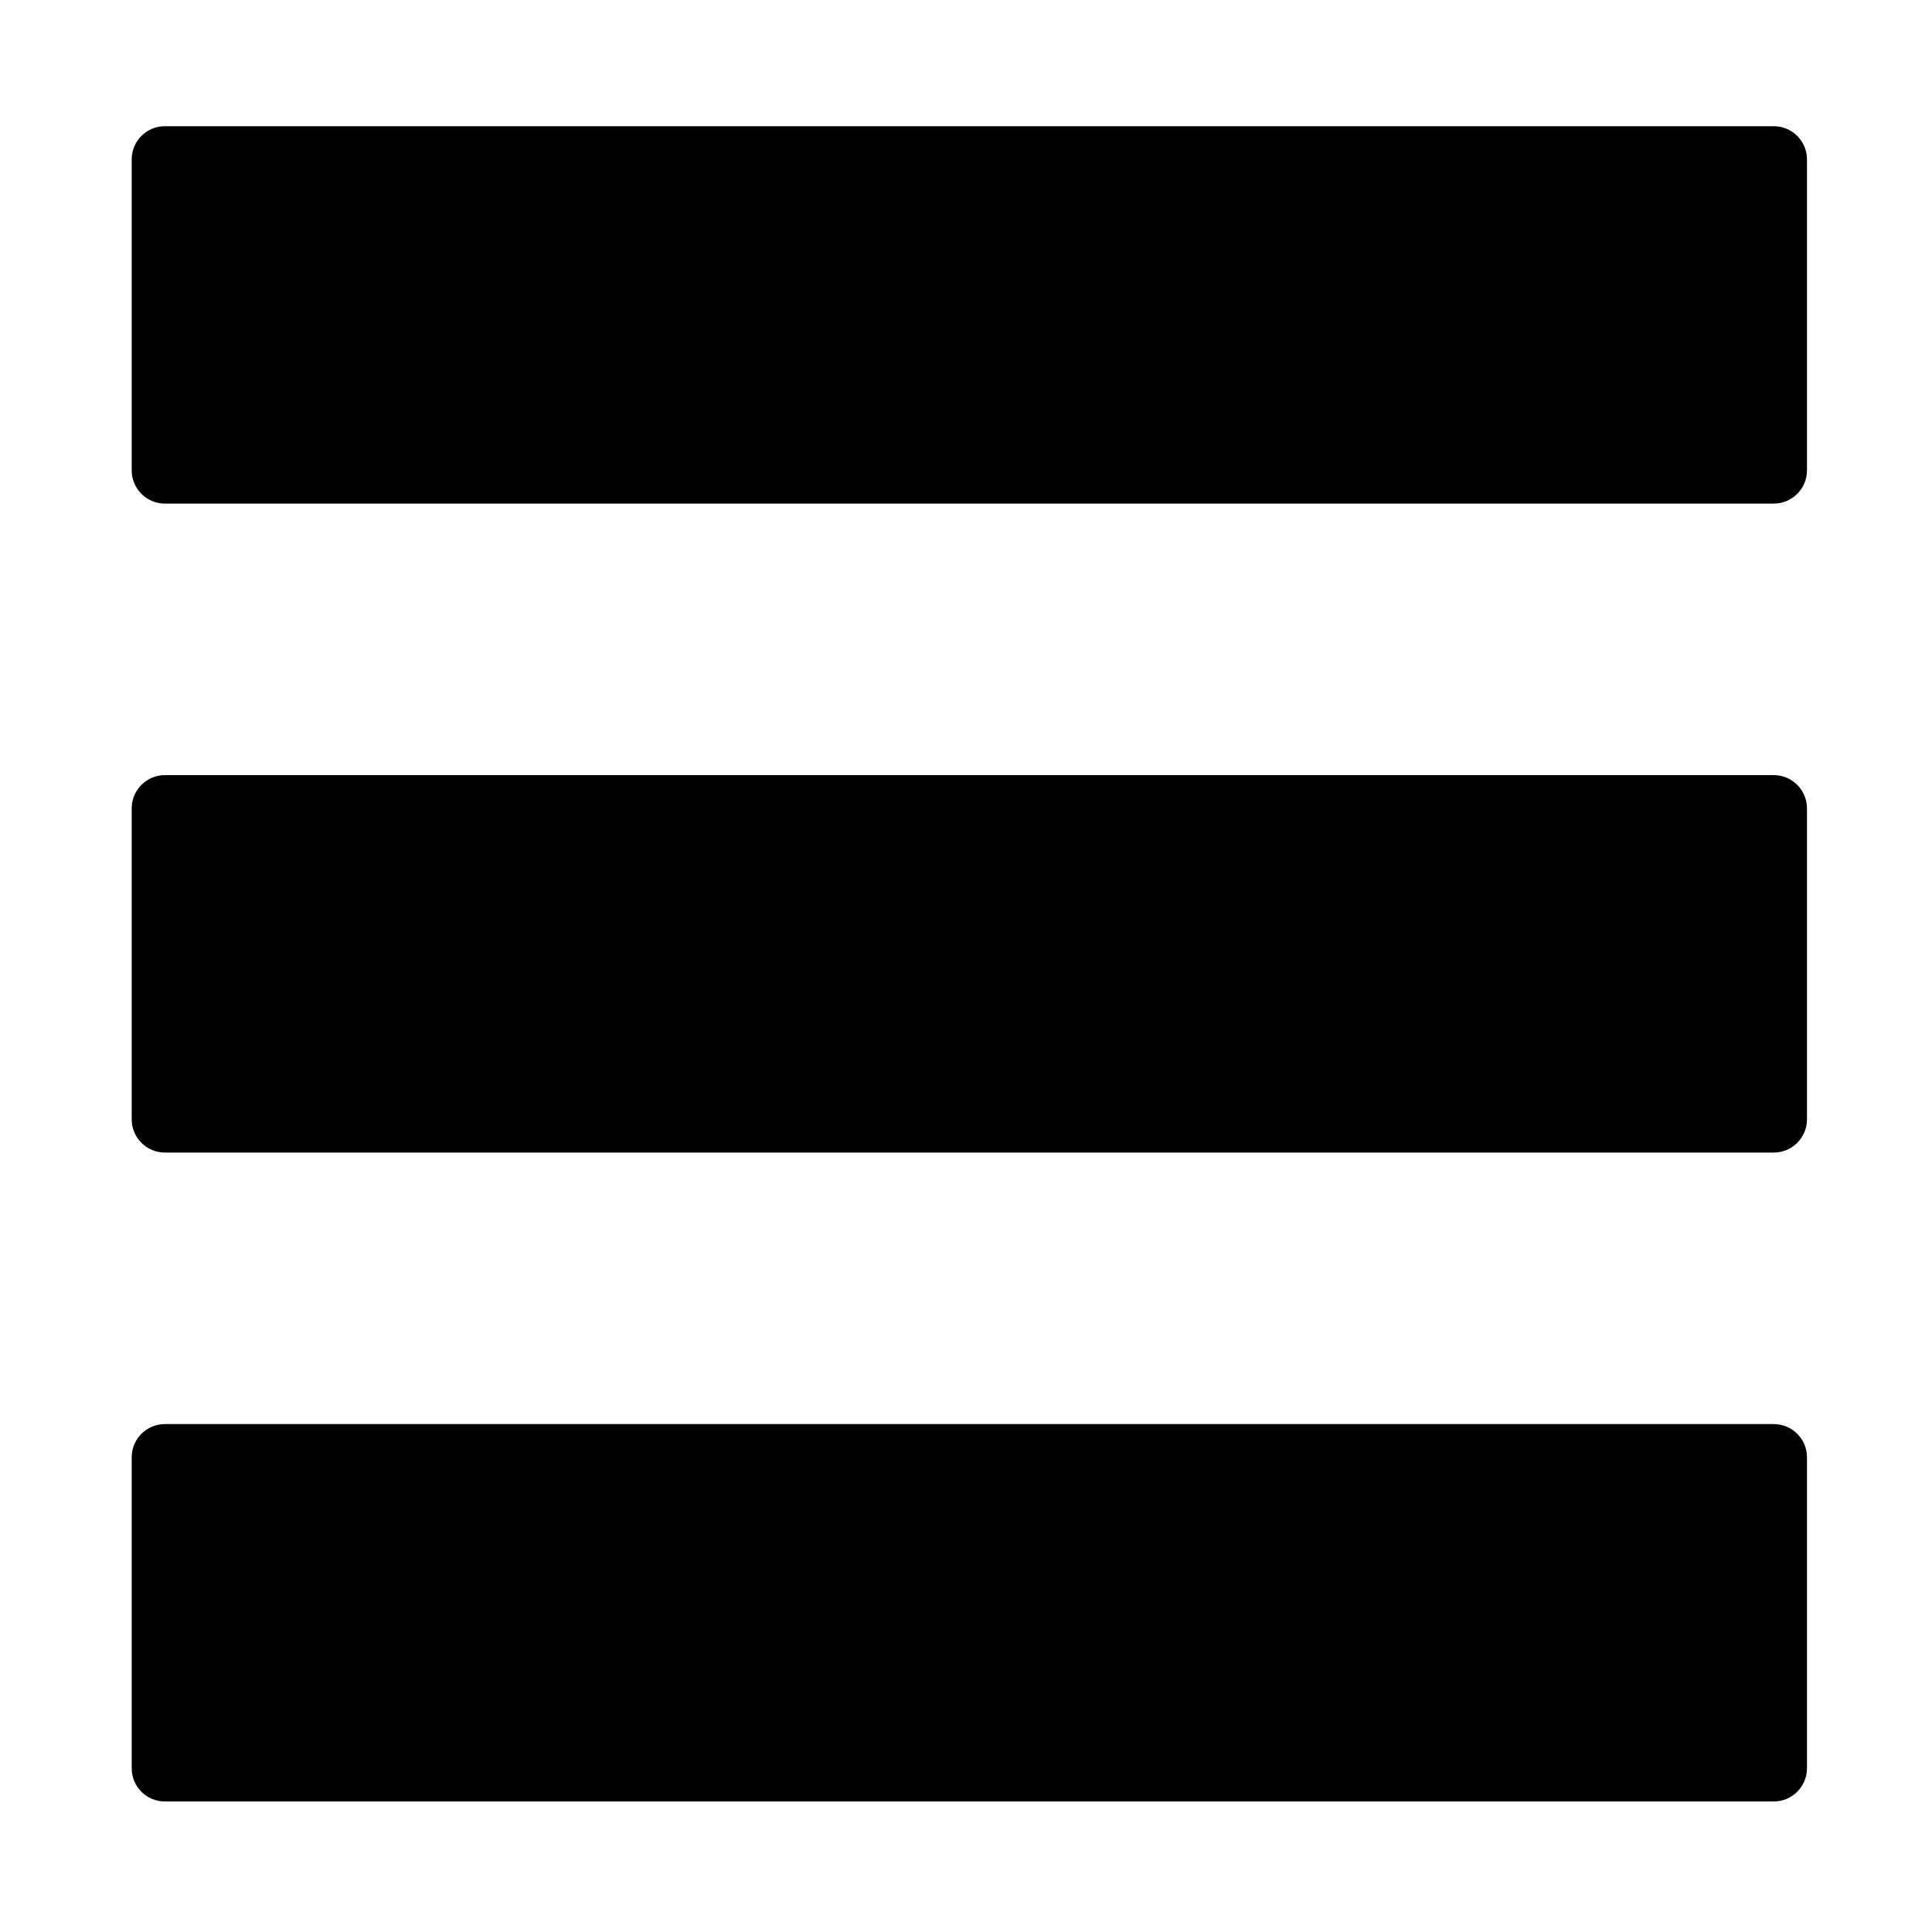 <?xml version="1.0" encoding="utf-8"?>
<svg width="700pt" height="700pt" version="1.1" viewBox="90.782 25.811 516.656 509.536" xmlns="http://www.w3.org/2000/svg" xmlns:xlink="http://www.w3.org/1999/xlink">
  <defs>
    <symbol id="t" overflow="visible">
      <path d="m23.453-1.406c-1.211 0.625-2.469 1.102-3.781 1.422s-2.684 0.484-4.109 0.484c-4.25 0-7.617-1.188-10.094-3.562-2.481-2.375-3.719-5.598-3.719-9.672 0-4.07 1.238-7.297 3.719-9.672 2.477-2.383 5.844-3.578 10.094-3.578 1.426 0 2.797 0.164 4.109 0.484 1.312 0.324 2.57 0.797 3.781 1.422v5.281c-1.219-0.832-2.422-1.441-3.609-1.828-1.188-0.383-2.438-0.578-3.75-0.578-2.344 0-4.188 0.75-5.531 2.25s-2.016 3.574-2.016 6.219c0 2.637 0.672 4.711 2.016 6.219 1.344 1.5 3.188 2.25 5.531 2.25 1.312 0 2.562-0.191 3.75-0.578 1.188-0.395 2.391-1.008 3.609-1.844z"/>
    </symbol>
    <symbol id="a" overflow="visible">
      <path d="m17.156-13.922c-0.531-0.25-1.062-0.43-1.594-0.547-0.531-0.125-1.062-0.188-1.594-0.188-1.574 0-2.789 0.508-3.641 1.516-0.844 1-1.266 2.445-1.266 4.328v8.812h-6.125v-19.141h6.125v3.141c0.781-1.25 1.68-2.16 2.703-2.734 1.02-0.582 2.242-0.875 3.672-0.875 0.195 0 0.414 0.012 0.656 0.031 0.238 0.023 0.586 0.059 1.047 0.109z"/>
    </symbol>
    <symbol id="d" overflow="visible">
      <path d="m22.047-9.625v1.75h-14.312c0.156 1.438 0.676 2.516 1.562 3.234 0.883 0.711 2.125 1.062 3.719 1.062 1.289 0 2.609-0.188 3.953-0.562 1.352-0.383 2.742-0.961 4.172-1.734v4.719c-1.449 0.543-2.898 0.953-4.344 1.234-1.449 0.281-2.898 0.422-4.344 0.422-3.461 0-6.152-0.879-8.078-2.641-1.918-1.758-2.875-4.227-2.875-7.406 0-3.125 0.941-5.582 2.828-7.375 1.883-1.789 4.477-2.688 7.781-2.688 3.008 0 5.414 0.906 7.219 2.719 1.812 1.812 2.719 4.234 2.719 7.266zm-6.297-2.031c0-1.164-0.34-2.102-1.016-2.812-0.68-0.707-1.562-1.062-2.656-1.062-1.18 0-2.141 0.336-2.891 1-0.742 0.668-1.199 1.625-1.375 2.875z"/>
    </symbol>
    <symbol id="f" overflow="visible">
      <path d="m11.516-8.609c-1.273 0-2.231 0.219-2.875 0.656-0.648 0.43-0.969 1.062-0.969 1.906 0 0.773 0.258 1.375 0.781 1.812 0.52 0.438 1.238 0.656 2.156 0.656 1.156 0 2.125-0.41 2.906-1.234 0.789-0.82 1.188-1.852 1.188-3.094v-0.703zm9.344-2.312v10.922h-6.156v-2.844c-0.824 1.168-1.75 2.016-2.781 2.547-1.023 0.531-2.266 0.797-3.734 0.797-1.98 0-3.59-0.578-4.828-1.734-1.242-1.156-1.859-2.66-1.859-4.516 0-2.238 0.77-3.879 2.312-4.922 1.551-1.051 3.977-1.578 7.281-1.578h3.609v-0.484c0-0.969-0.387-1.676-1.156-2.125-0.762-0.445-1.949-0.672-3.562-0.672-1.312 0-2.539 0.133-3.672 0.391-1.125 0.262-2.172 0.652-3.141 1.172v-4.656c1.312-0.32 2.629-0.566 3.953-0.734 1.32-0.164 2.644-0.25 3.969-0.25 3.445 0 5.938 0.684 7.469 2.047 1.531 1.367 2.297 3.578 2.297 6.641z"/>
    </symbol>
    <symbol id="c" overflow="visible">
      <path d="m9.625-24.578v5.438h6.297v4.375h-6.297v8.125c0 0.887 0.176 1.484 0.531 1.797 0.352 0.312 1.051 0.469 2.094 0.469h3.141v4.375h-5.234c-2.418 0-4.133-0.504-5.141-1.516-1.012-1.008-1.516-2.719-1.516-5.125v-8.125h-3.031v-4.375h3.031v-5.438z"/>
    </symbol>
    <symbol id="k" overflow="visible">
      <path d="m15.969-16.344v-10.25h6.141v26.594h-6.141v-2.766c-0.844 1.125-1.777 1.953-2.797 2.484-1.012 0.52-2.184 0.781-3.516 0.781-2.356 0-4.293-0.938-5.812-2.812-1.512-1.875-2.266-4.285-2.266-7.234 0-2.957 0.754-5.375 2.266-7.25 1.52-1.875 3.457-2.812 5.812-2.812 1.32 0 2.492 0.266 3.516 0.797 1.02 0.531 1.953 1.355 2.797 2.469zm-4.047 12.391c1.312 0 2.312-0.473 3-1.422 0.695-0.957 1.047-2.348 1.047-4.172 0-1.82-0.352-3.211-1.047-4.172-0.688-0.957-1.688-1.438-3-1.438-1.293 0-2.289 0.48-2.984 1.438-0.688 0.961-1.031 2.352-1.031 4.172 0 1.824 0.344 3.215 1.031 4.172 0.695 0.949 1.691 1.422 2.984 1.422z"/>
    </symbol>
    <symbol id="j" overflow="visible">
      <path d="m13.125-3.953c1.312 0 2.312-0.473 3-1.422 0.688-0.957 1.031-2.348 1.031-4.172 0-1.82-0.344-3.211-1.031-4.172-0.688-0.957-1.688-1.438-3-1.438s-2.32 0.484-3.016 1.453c-0.699 0.961-1.047 2.344-1.047 4.156 0 1.805 0.348 3.188 1.047 4.156 0.695 0.961 1.703 1.438 3.016 1.438zm-4.062-12.391c0.844-1.113 1.773-1.938 2.797-2.469 1.031-0.531 2.207-0.797 3.531-0.797 2.363 0 4.301 0.938 5.812 2.812 1.52 1.875 2.281 4.293 2.281 7.25 0 2.949-0.762 5.359-2.281 7.234-1.512 1.875-3.449 2.812-5.812 2.812-1.324 0-2.5-0.266-3.531-0.797-1.023-0.531-1.953-1.352-2.797-2.469v2.766h-6.125v-26.594h6.125z"/>
    </symbol>
    <symbol id="i" overflow="visible">
      <path d="m0.422-19.141h6.125l5.141 12.984 4.375-12.984h6.125l-8.047 20.953c-0.812 2.125-1.762 3.609-2.844 4.453-1.074 0.852-2.492 1.281-4.25 1.281h-3.547v-4.016h1.922c1.031 0 1.781-0.168 2.25-0.5 0.477-0.324 0.848-0.914 1.109-1.766l0.172-0.531z"/>
    </symbol>
    <symbol id="e" overflow="visible">
      <path d="m9.062-2.766v10.047h-6.125v-26.422h6.125v2.797c0.844-1.113 1.773-1.938 2.797-2.469 1.031-0.531 2.207-0.797 3.531-0.797 2.363 0 4.301 0.938 5.812 2.812 1.52 1.875 2.281 4.293 2.281 7.25 0 2.949-0.762 5.359-2.281 7.234-1.512 1.875-3.449 2.812-5.812 2.812-1.324 0-2.5-0.266-3.531-0.797-1.023-0.531-1.953-1.352-2.797-2.469zm4.062-12.391c-1.312 0-2.32 0.484-3.016 1.453-0.699 0.961-1.047 2.344-1.047 4.156 0 1.805 0.348 3.188 1.047 4.156 0.695 0.961 1.703 1.438 3.016 1.438s2.312-0.473 3-1.422c0.688-0.957 1.031-2.348 1.031-4.172 0-1.82-0.344-3.211-1.031-4.172-0.688-0.957-1.688-1.438-3-1.438z"/>
    </symbol>
    <symbol id="b" overflow="visible">
      <path d="m12.047-15.234c-1.355 0-2.391 0.492-3.109 1.469-0.711 0.969-1.062 2.375-1.062 4.219 0 1.836 0.352 3.242 1.062 4.219 0.719 0.969 1.754 1.453 3.109 1.453 1.332 0 2.352-0.484 3.062-1.453 0.707-0.977 1.062-2.383 1.062-4.219 0-1.844-0.355-3.25-1.062-4.219-0.711-0.977-1.73-1.469-3.062-1.469zm0-4.375c3.289 0 5.863 0.891 7.719 2.672 1.852 1.781 2.781 4.246 2.781 7.391 0 3.137-0.93 5.594-2.781 7.375-1.855 1.781-4.43 2.672-7.719 2.672-3.305 0-5.887-0.891-7.75-2.672-1.867-1.781-2.797-4.238-2.797-7.375 0-3.144 0.93-5.609 2.797-7.391 1.863-1.781 4.445-2.672 7.75-2.672z"/>
    </symbol>
    <symbol id="h" overflow="visible">
      <path d="m18.406-18.547v5c-0.836-0.57-1.672-0.992-2.516-1.266-0.836-0.281-1.699-0.422-2.594-0.422-1.711 0-3.043 0.5-4 1.5-0.949 1-1.422 2.398-1.422 4.188 0 1.781 0.473 3.172 1.422 4.172 0.957 1 2.289 1.5 4 1.5 0.957 0 1.863-0.141 2.719-0.422 0.863-0.289 1.66-0.719 2.391-1.281v5.016c-0.961 0.355-1.934 0.617-2.922 0.797-0.98 0.176-1.965 0.266-2.953 0.266-3.461 0-6.164-0.883-8.109-2.656-1.949-1.77-2.922-4.234-2.922-7.391s0.973-5.617 2.922-7.391c1.945-1.781 4.648-2.672 8.109-2.672 1 0 1.984 0.09 2.953 0.266 0.977 0.18 1.953 0.445 2.922 0.797z"/>
    </symbol>
    <symbol id="g" overflow="visible">
      <path d="m22.188-11.656v11.656h-6.156v-8.922c0-1.656-0.039-2.797-0.109-3.422-0.074-0.625-0.203-1.082-0.391-1.375-0.242-0.406-0.562-0.719-0.969-0.938s-0.875-0.328-1.406-0.328c-1.273 0-2.273 0.496-3 1.484-0.73 0.98-1.094 2.34-1.094 4.078v9.422h-6.125v-19.141h6.125v2.797c0.914-1.113 1.891-1.938 2.922-2.469 1.039-0.531 2.191-0.797 3.453-0.797 2.207 0 3.883 0.684 5.031 2.047 1.145 1.355 1.719 3.324 1.719 5.906z"/>
    </symbol>
    <symbol id="s" overflow="visible">
      <path d="m17.891-18.547v4.656c-1.312-0.551-2.578-0.961-3.797-1.234-1.219-0.27-2.371-0.406-3.453-0.406-1.156 0-2.016 0.148-2.578 0.438-0.562 0.293-0.844 0.742-0.844 1.344 0 0.492 0.211 0.867 0.641 1.125 0.426 0.262 1.191 0.453 2.297 0.578l1.078 0.156c3.125 0.398 5.227 1.055 6.312 1.969 1.082 0.906 1.625 2.336 1.625 4.281 0 2.043-0.758 3.578-2.266 4.609-1.5 1.023-3.742 1.531-6.719 1.531-1.273 0-2.586-0.105-3.938-0.312-1.344-0.195-2.727-0.492-4.141-0.891v-4.641c1.219 0.594 2.469 1.039 3.75 1.328 1.281 0.293 2.582 0.438 3.906 0.438 1.188 0 2.082-0.16 2.688-0.484 0.602-0.332 0.906-0.82 0.906-1.469 0-0.551-0.211-0.957-0.625-1.219-0.418-0.27-1.246-0.484-2.484-0.641l-1.078-0.125c-2.719-0.344-4.625-0.973-5.719-1.891-1.094-0.926-1.641-2.332-1.641-4.219 0-2.019 0.691-3.519 2.078-4.5 1.395-0.988 3.523-1.484 6.391-1.484 1.133 0 2.32 0.09 3.562 0.266 1.238 0.168 2.586 0.434 4.047 0.797z"/>
    </symbol>
    <symbol id="r" overflow="visible">
      <path d="m15.531-26.594v4.016h-3.375c-0.867 0-1.469 0.156-1.812 0.469s-0.516 0.859-0.516 1.641v1.328h5.234v4.375h-5.234v14.766h-6.125v-14.766h-3.031v-4.375h3.031v-1.328c0-2.082 0.578-3.625 1.734-4.625 1.164-1 2.973-1.5 5.422-1.5z"/>
    </symbol>
    <symbol id="q" overflow="visible">
      <path d="m20.672-15.969c0.781-1.176 1.703-2.078 2.766-2.703s2.234-0.938 3.516-0.938c2.195 0 3.867 0.684 5.016 2.047 1.156 1.355 1.734 3.324 1.734 5.906v11.656h-6.156v-9.984c0.008-0.145 0.016-0.297 0.016-0.453 0.008-0.164 0.016-0.395 0.016-0.688 0-1.352-0.199-2.332-0.594-2.938-0.398-0.613-1.043-0.922-1.938-0.922-1.156 0-2.055 0.48-2.688 1.438-0.637 0.961-0.965 2.34-0.984 4.141v9.406h-6.141v-9.984c0-2.113-0.184-3.473-0.547-4.078-0.367-0.613-1.016-0.922-1.953-0.922-1.18 0-2.086 0.484-2.719 1.453-0.637 0.961-0.953 2.328-0.953 4.109v9.422h-6.156v-19.141h6.156v2.797c0.75-1.082 1.609-1.895 2.578-2.438 0.977-0.551 2.055-0.828 3.234-0.828 1.312 0 2.473 0.324 3.484 0.969 1.02 0.637 1.789 1.527 2.312 2.672z"/>
    </symbol>
    <symbol id="p" overflow="visible">
      <path d="m22.188-11.656v11.656h-6.156v-8.891c0-1.676-0.039-2.828-0.109-3.453-0.074-0.625-0.203-1.082-0.391-1.375-0.242-0.406-0.562-0.719-0.969-0.938s-0.875-0.328-1.406-0.328c-1.273 0-2.273 0.496-3 1.484-0.73 0.98-1.094 2.34-1.094 4.078v9.422h-6.125v-26.594h6.125v10.25c0.914-1.113 1.891-1.938 2.922-2.469 1.039-0.531 2.191-0.797 3.453-0.797 2.207 0 3.883 0.684 5.031 2.047 1.145 1.355 1.719 3.324 1.719 5.906z"/>
    </symbol>
    <symbol id="o" overflow="visible">
      <path d="m3.219-25.516h7.344l9.281 17.5v-17.5h6.234v25.516h-7.344l-9.281-17.5v17.5h-6.234z"/>
    </symbol>
    <symbol id="n" overflow="visible">
      <path d="m2.734-7.453v-11.688h6.156v1.906c0 1.043-0.008 2.352-0.016 3.922-0.012 1.562-0.016 2.606-0.016 3.125 0 1.543 0.035 2.652 0.109 3.328 0.082 0.68 0.219 1.168 0.406 1.469 0.258 0.406 0.586 0.719 0.984 0.938 0.406 0.211 0.875 0.312 1.406 0.312 1.27 0 2.269-0.488 3-1.469 0.727-0.977 1.094-2.336 1.094-4.078v-9.453h6.125v19.141h-6.125v-2.766c-0.93 1.117-1.906 1.938-2.938 2.469s-2.168 0.797-3.406 0.797c-2.211 0-3.891-0.676-5.047-2.031-1.156-1.363-1.734-3.336-1.734-5.922z"/>
    </symbol>
    <symbol id="m" overflow="visible">
      <path d="m3.219-25.516h10.922c3.238 0 5.727 0.727 7.469 2.172 1.738 1.438 2.609 3.492 2.609 6.156 0 2.68-0.871 4.734-2.609 6.172-1.742 1.438-4.231 2.156-7.469 2.156h-4.344v8.859h-6.578zm6.578 4.766v7.125h3.641c1.27 0 2.254-0.305 2.953-0.922 0.695-0.625 1.047-1.504 1.047-2.641 0-1.145-0.352-2.023-1.047-2.641-0.699-0.613-1.684-0.922-2.953-0.922z"/>
    </symbol>
    <symbol id="l" overflow="visible">
      <path d="m2.938-19.141h6.125v18.797c0 2.562-0.621 4.516-1.859 5.859-1.23 1.352-3.012 2.031-5.344 2.031h-3.016v-4.016h1.047c1.164 0 1.961-0.262 2.391-0.781 0.438-0.523 0.656-1.555 0.656-3.094zm0-7.453h6.125v4.984h-6.125z"/>
    </symbol>
  </defs>
  <g>
    <path d="m134.85 56h430.29c4.879 0 8.863 3.984 8.863 8.855v83.211c0 4.871-3.984 8.855-8.863 8.855h-430.29c-4.863 0-8.848-3.984-8.848-8.855v-83.211c0-4.871 3.984-8.855 8.848-8.855zm0 347.08h430.29c4.879 0 8.863 3.984 8.863 8.855v83.211c0 4.871-3.984 8.855-8.863 8.855h-430.29c-4.863 0-8.848-3.984-8.848-8.855v-83.211c0-4.871 3.984-8.855 8.848-8.855zm0-173.54h430.29c4.879 0 8.863 3.988 8.863 8.863v83.203c0 4.871-3.984 8.863-8.863 8.863h-430.29c-4.863 0-8.848-3.988-8.848-8.863v-83.203c0-4.871 3.984-8.863 8.848-8.863z" fill-rule="evenodd"/>
    <use transform="matrix(1, 0, 0, 1, 70, 665)" xlink:href="#t"/>
    <use transform="matrix(1, 0, 0, 1, 95.688, 665)" xlink:href="#a"/>
    <use transform="matrix(1, 0, 0, 1, 112.945, 665)" xlink:href="#d"/>
    <use transform="matrix(1, 0, 0, 1, 136.684, 665)" xlink:href="#f"/>
    <use transform="matrix(1, 0, 0, 1, 160.305, 665)" xlink:href="#c"/>
    <use transform="matrix(1, 0, 0, 1, 177.035, 665)" xlink:href="#d"/>
    <use transform="matrix(1, 0, 0, 1, 200.773, 665)" xlink:href="#k"/>
    <use transform="matrix(1, 0, 0, 1, 238.012, 665)" xlink:href="#j"/>
    <use transform="matrix(1, 0, 0, 1, 263.062, 665)" xlink:href="#i"/>
    <use transform="matrix(1, 0, 0, 1, 298.062, 665)" xlink:href="#e"/>
    <use transform="matrix(1, 0, 0, 1, 323.117, 665)" xlink:href="#b"/>
    <use transform="matrix(1, 0, 0, 1, 347.164, 665)" xlink:href="#e"/>
    <use transform="matrix(1, 0, 0, 1, 372.219, 665)" xlink:href="#h"/>
    <use transform="matrix(1, 0, 0, 1, 392.965, 665)" xlink:href="#b"/>
    <use transform="matrix(1, 0, 0, 1, 417.008, 665)" xlink:href="#a"/>
    <use transform="matrix(1, 0, 0, 1, 434.27, 665)" xlink:href="#g"/>
    <use transform="matrix(1, 0, 0, 1, 459.188, 665)" xlink:href="#f"/>
    <use transform="matrix(1, 0, 0, 1, 482.805, 665)" xlink:href="#a"/>
    <use transform="matrix(1, 0, 0, 1, 500.066, 665)" xlink:href="#c"/>
    <use transform="matrix(1, 0, 0, 1, 516.797, 665)" xlink:href="#s"/>
    <use transform="matrix(1, 0, 0, 1, 70, 700)" xlink:href="#r"/>
    <use transform="matrix(1, 0, 0, 1, 85.227, 700)" xlink:href="#a"/>
    <use transform="matrix(1, 0, 0, 1, 102.488, 700)" xlink:href="#b"/>
    <use transform="matrix(1, 0, 0, 1, 126.531, 700)" xlink:href="#q"/>
    <use transform="matrix(1, 0, 0, 1, 175.188, 700)" xlink:href="#c"/>
    <use transform="matrix(1, 0, 0, 1, 191.918, 700)" xlink:href="#p"/>
    <use transform="matrix(1, 0, 0, 1, 216.836, 700)" xlink:href="#d"/>
    <use transform="matrix(1, 0, 0, 1, 252.758, 700)" xlink:href="#o"/>
    <use transform="matrix(1, 0, 0, 1, 282.051, 700)" xlink:href="#b"/>
    <use transform="matrix(1, 0, 0, 1, 306.098, 700)" xlink:href="#n"/>
    <use transform="matrix(1, 0, 0, 1, 331.012, 700)" xlink:href="#g"/>
    <use transform="matrix(1, 0, 0, 1, 368.117, 700)" xlink:href="#m"/>
    <use transform="matrix(1, 0, 0, 1, 393.766, 700)" xlink:href="#a"/>
    <use transform="matrix(1, 0, 0, 1, 411.027, 700)" xlink:href="#b"/>
    <use transform="matrix(1, 0, 0, 1, 435.074, 700)" xlink:href="#l"/>
    <use transform="matrix(1, 0, 0, 1, 447.07, 700)" xlink:href="#d"/>
    <use transform="matrix(1, 0, 0, 1, 470.809, 700)" xlink:href="#h"/>
    <use transform="matrix(1, 0, 0, 1, 491.555, 700)" xlink:href="#c"/>
  </g>
</svg>